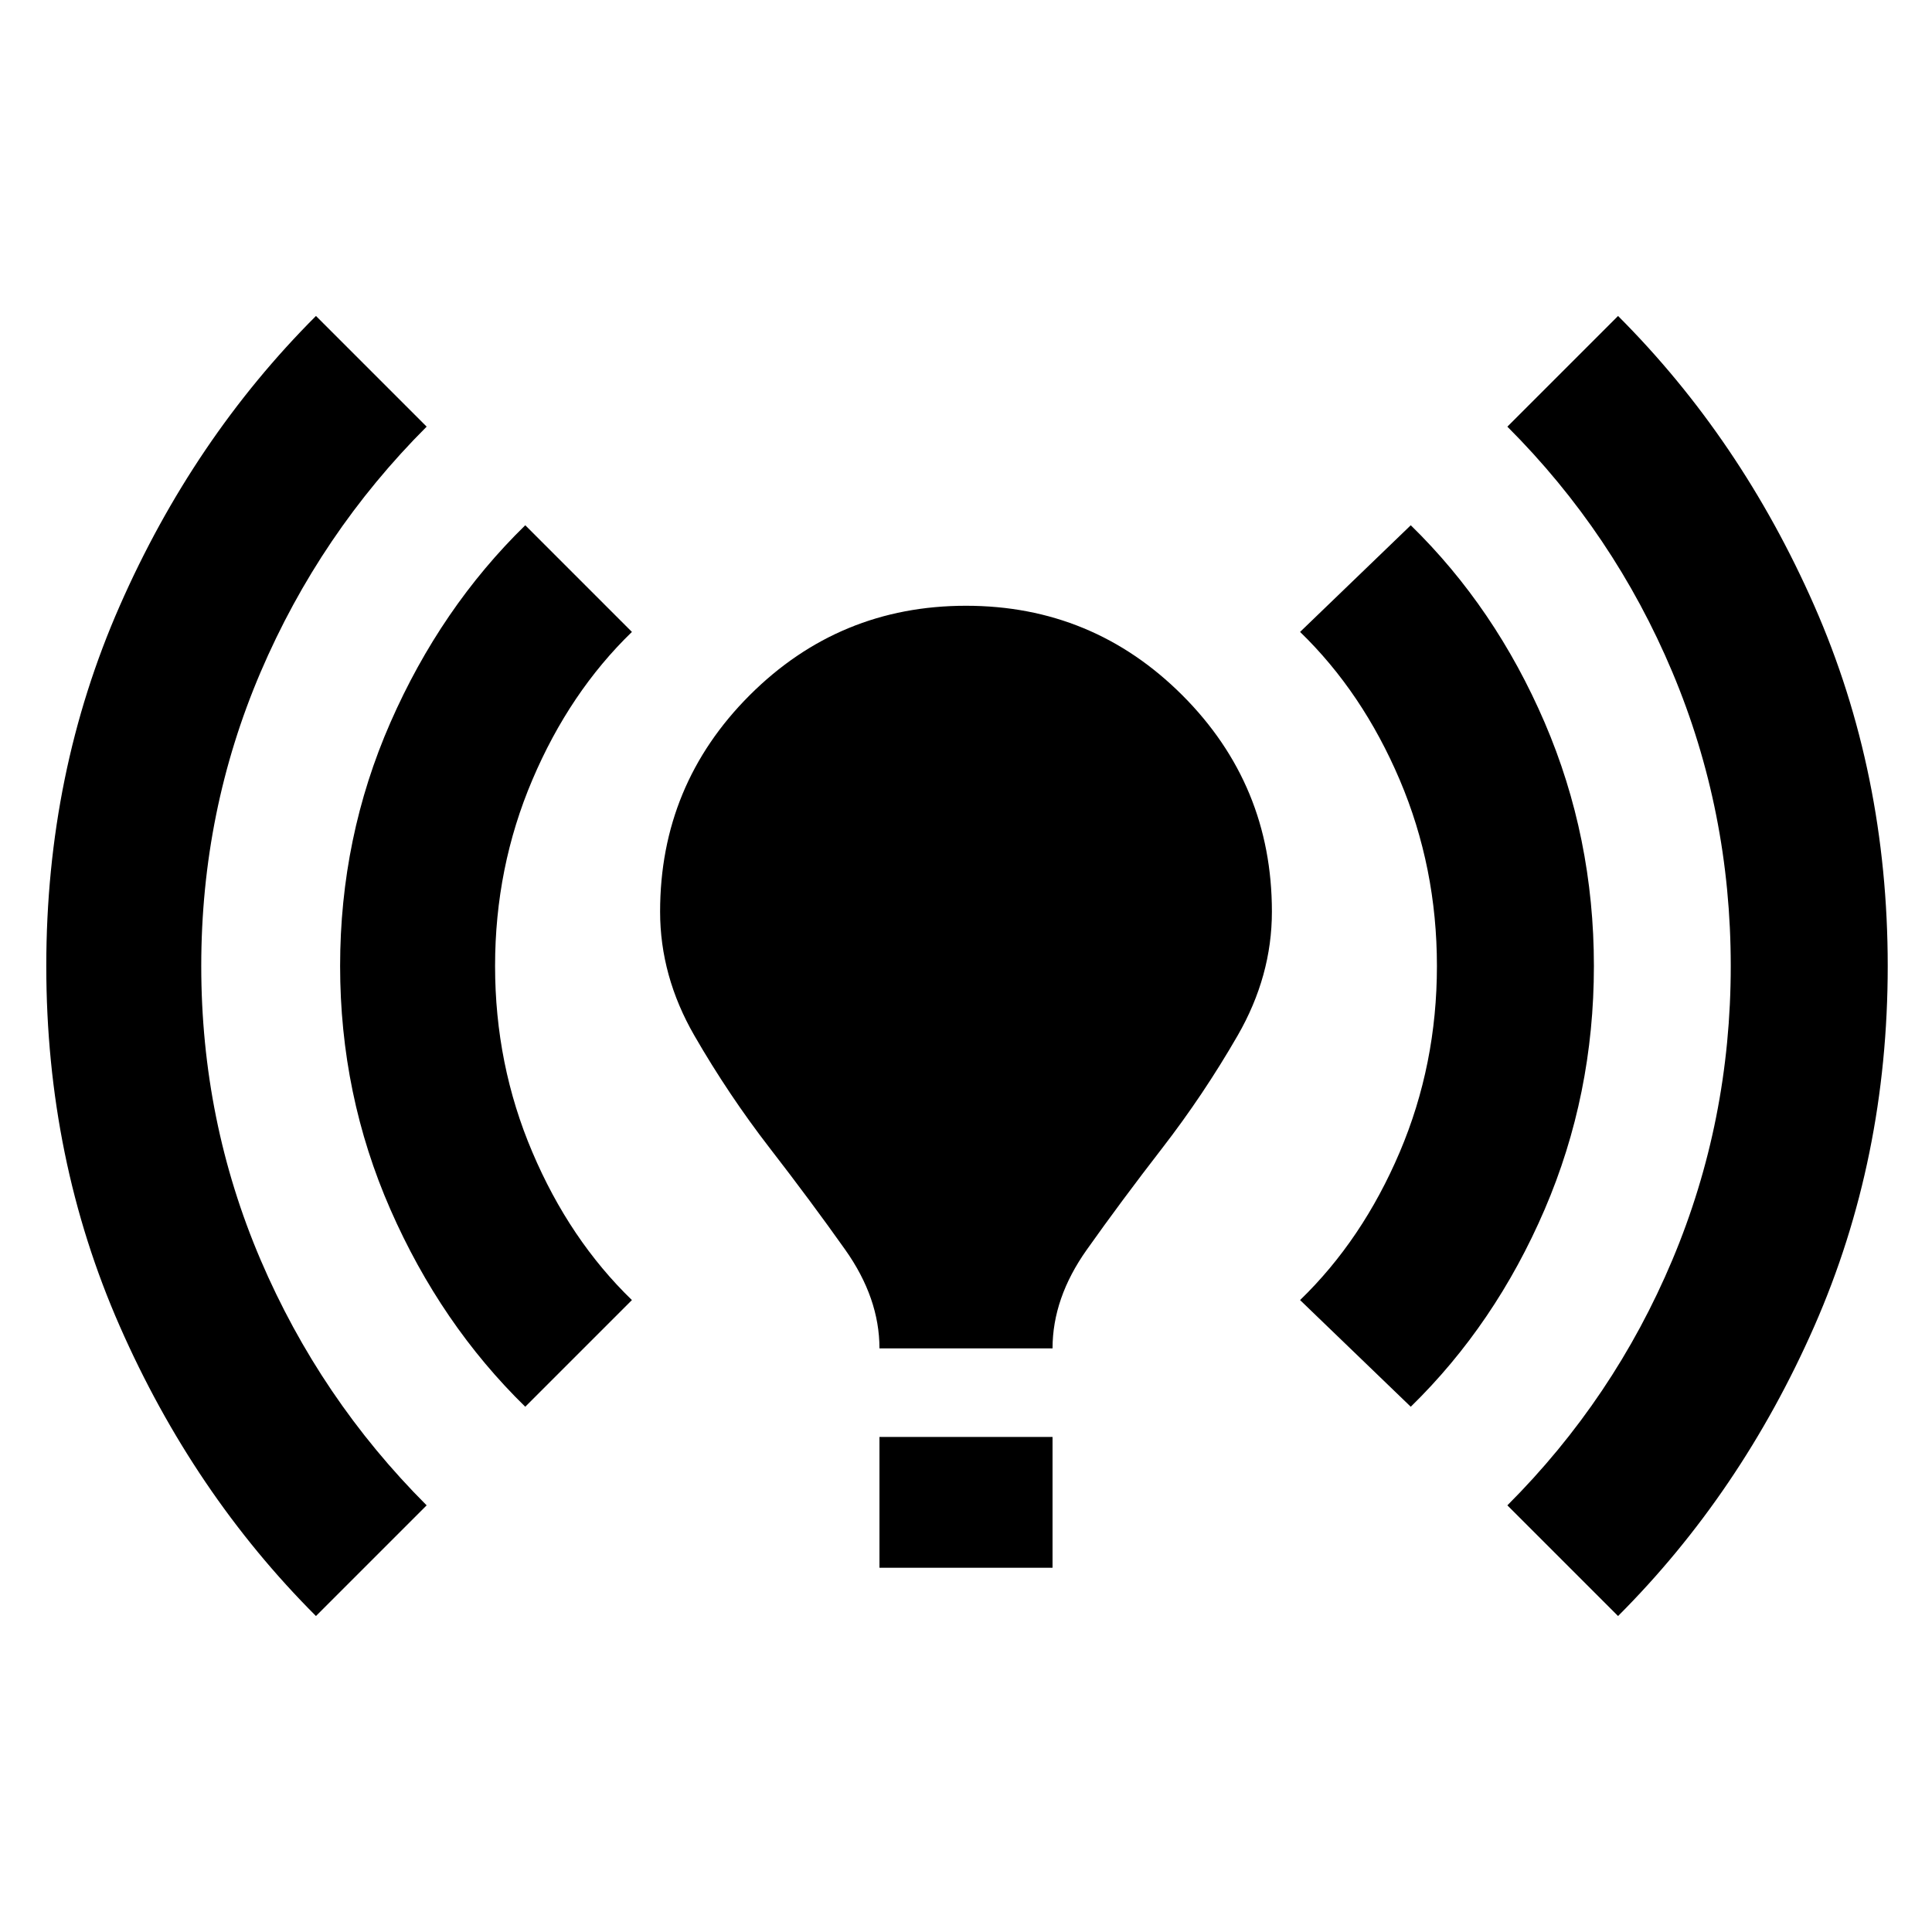 <svg xmlns="http://www.w3.org/2000/svg" height="24" width="24"><path d="M3.925 20.075q-1.525-1.525-2.437-3.6Q.575 14.4.575 12q0-2.4.913-4.475.912-2.075 2.437-3.6L5.3 5.3Q3.975 6.625 3.237 8.35 2.5 10.075 2.5 12q0 1.925.737 3.65.738 1.725 2.063 3.05Zm2.6-2.6q-1.05-1.025-1.675-2.45Q4.225 13.6 4.225 12q0-1.6.625-3.025.625-1.425 1.675-2.45L7.85 7.85q-.775.75-1.237 1.838Q6.15 10.775 6.15 12q0 1.225.463 2.312.462 1.088 1.237 1.838Zm4.4-.725q0-.625-.425-1.225-.425-.6-.938-1.263-.512-.662-.937-1.399-.425-.738-.425-1.538 0-1.575 1.112-2.688Q10.425 7.525 12 7.525q1.575 0 2.688 1.112Q15.8 9.75 15.8 11.325q0 .8-.425 1.538-.425.737-.937 1.399-.513.663-.938 1.263-.425.6-.425 1.225Zm0 2.725V17.85h2.15v1.625Zm6.6-2L16.15 16.15q.775-.75 1.238-1.838.462-1.087.462-2.312 0-1.225-.462-2.312Q16.925 8.6 16.15 7.85l1.375-1.325q1.05 1.025 1.663 2.45Q19.8 10.4 19.8 12q0 1.6-.612 3.025-.613 1.425-1.663 2.45Zm2.575 2.6L18.725 18.7q1.325-1.325 2.05-3.05.725-1.725.725-3.65 0-1.925-.725-3.65-.725-1.725-2.05-3.05L20.1 3.925q1.525 1.525 2.438 3.6Q23.45 9.6 23.45 12q0 2.4-.912 4.475-.913 2.075-2.438 3.6Z"/></svg>